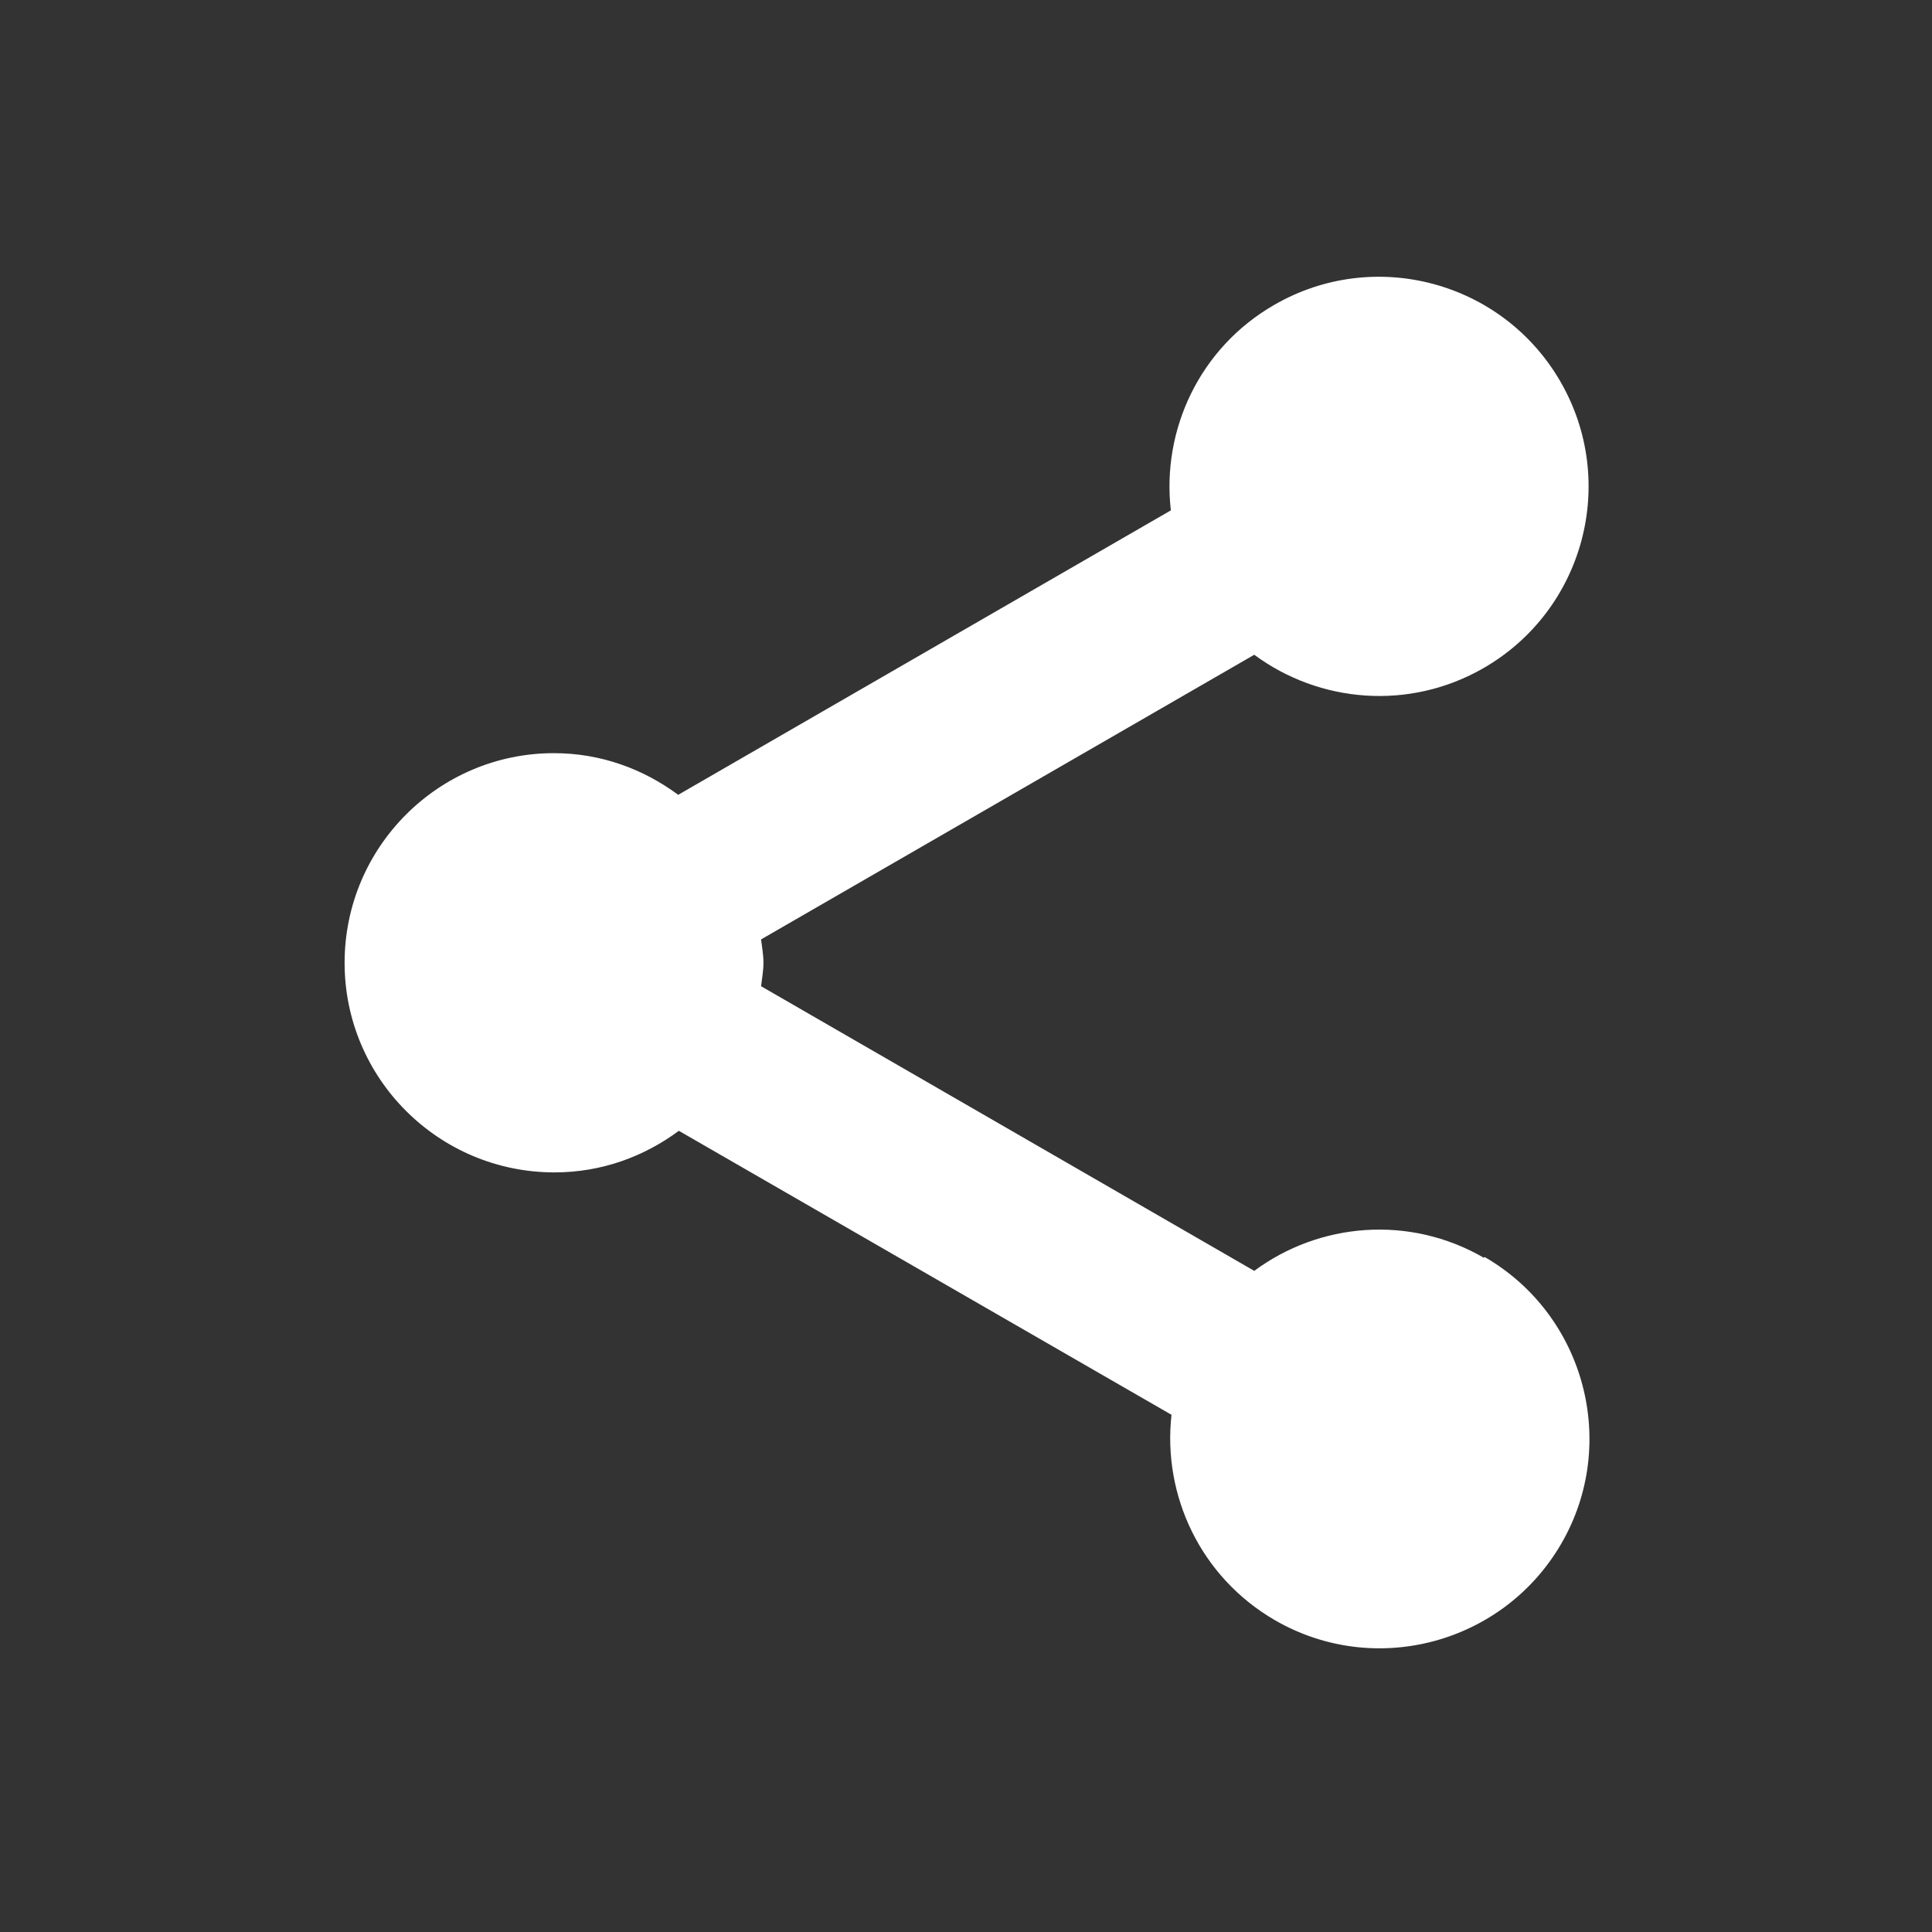 <?xml version="1.0" encoding="UTF-8" standalone="no"?>
<!-- Created with Inkscape (http://www.inkscape.org/) -->

<svg
   xmlns:dc="http://purl.org/dc/elements/1.1/"
   xmlns:cc="http://creativecommons.org/ns#"
   xmlns:rdf="http://www.w3.org/1999/02/22-rdf-syntax-ns#"
   xmlns:svg="http://www.w3.org/2000/svg"
   xmlns="http://www.w3.org/2000/svg"
   xmlns:inkscape="http://www.inkscape.org/namespaces/inkscape"
   version="1.1"
   width="30"
   height="30"
   viewBox="0 0 30 30"
   id="svg2">
  <rect x="0" y="0" width="30" height="30" fill="#333333" stroke="none"/>
  <defs
     id="defs8" />
  <path
     fill="white"
     d="m 23.04,19.53 c -1.158,-0.67 -2.555,-0.544 -3.564,0.204 l -7.658,-4.42 c 0.014,-0.122 0.037,-0.24 0.037,-0.364 0,-0.124 -0.023,-0.242 -0.037,-0.363 l 7.658,-4.42 c 1.01,0.747 2.406,0.873 3.564,0.205 1.557,-0.9 2.09,-2.89 1.19,-4.447 -0.9,-1.557 -2.89,-2.09 -4.445,-1.19 -1.158,0.667 -1.748,1.94 -1.604,3.19 l -7.65,4.417 c -0.54,-0.4 -1.2,-0.647 -1.93,-0.647 -1.79,0 -3.25,1.458 -3.25,3.255 0,1.797 1.46,3.255 3.26,3.255 0.727,0 1.39,-0.245 1.93,-0.646 l 7.65,4.41 c -0.14,1.25 0.45,2.52 1.607,3.19 1.557,0.9 3.547,0.36 4.446,-1.19 0.899,-1.55 0.367,-3.55 -1.19,-4.45 z"
     inkscape:connector-curvature="0"
     id="path4" />
</svg>
